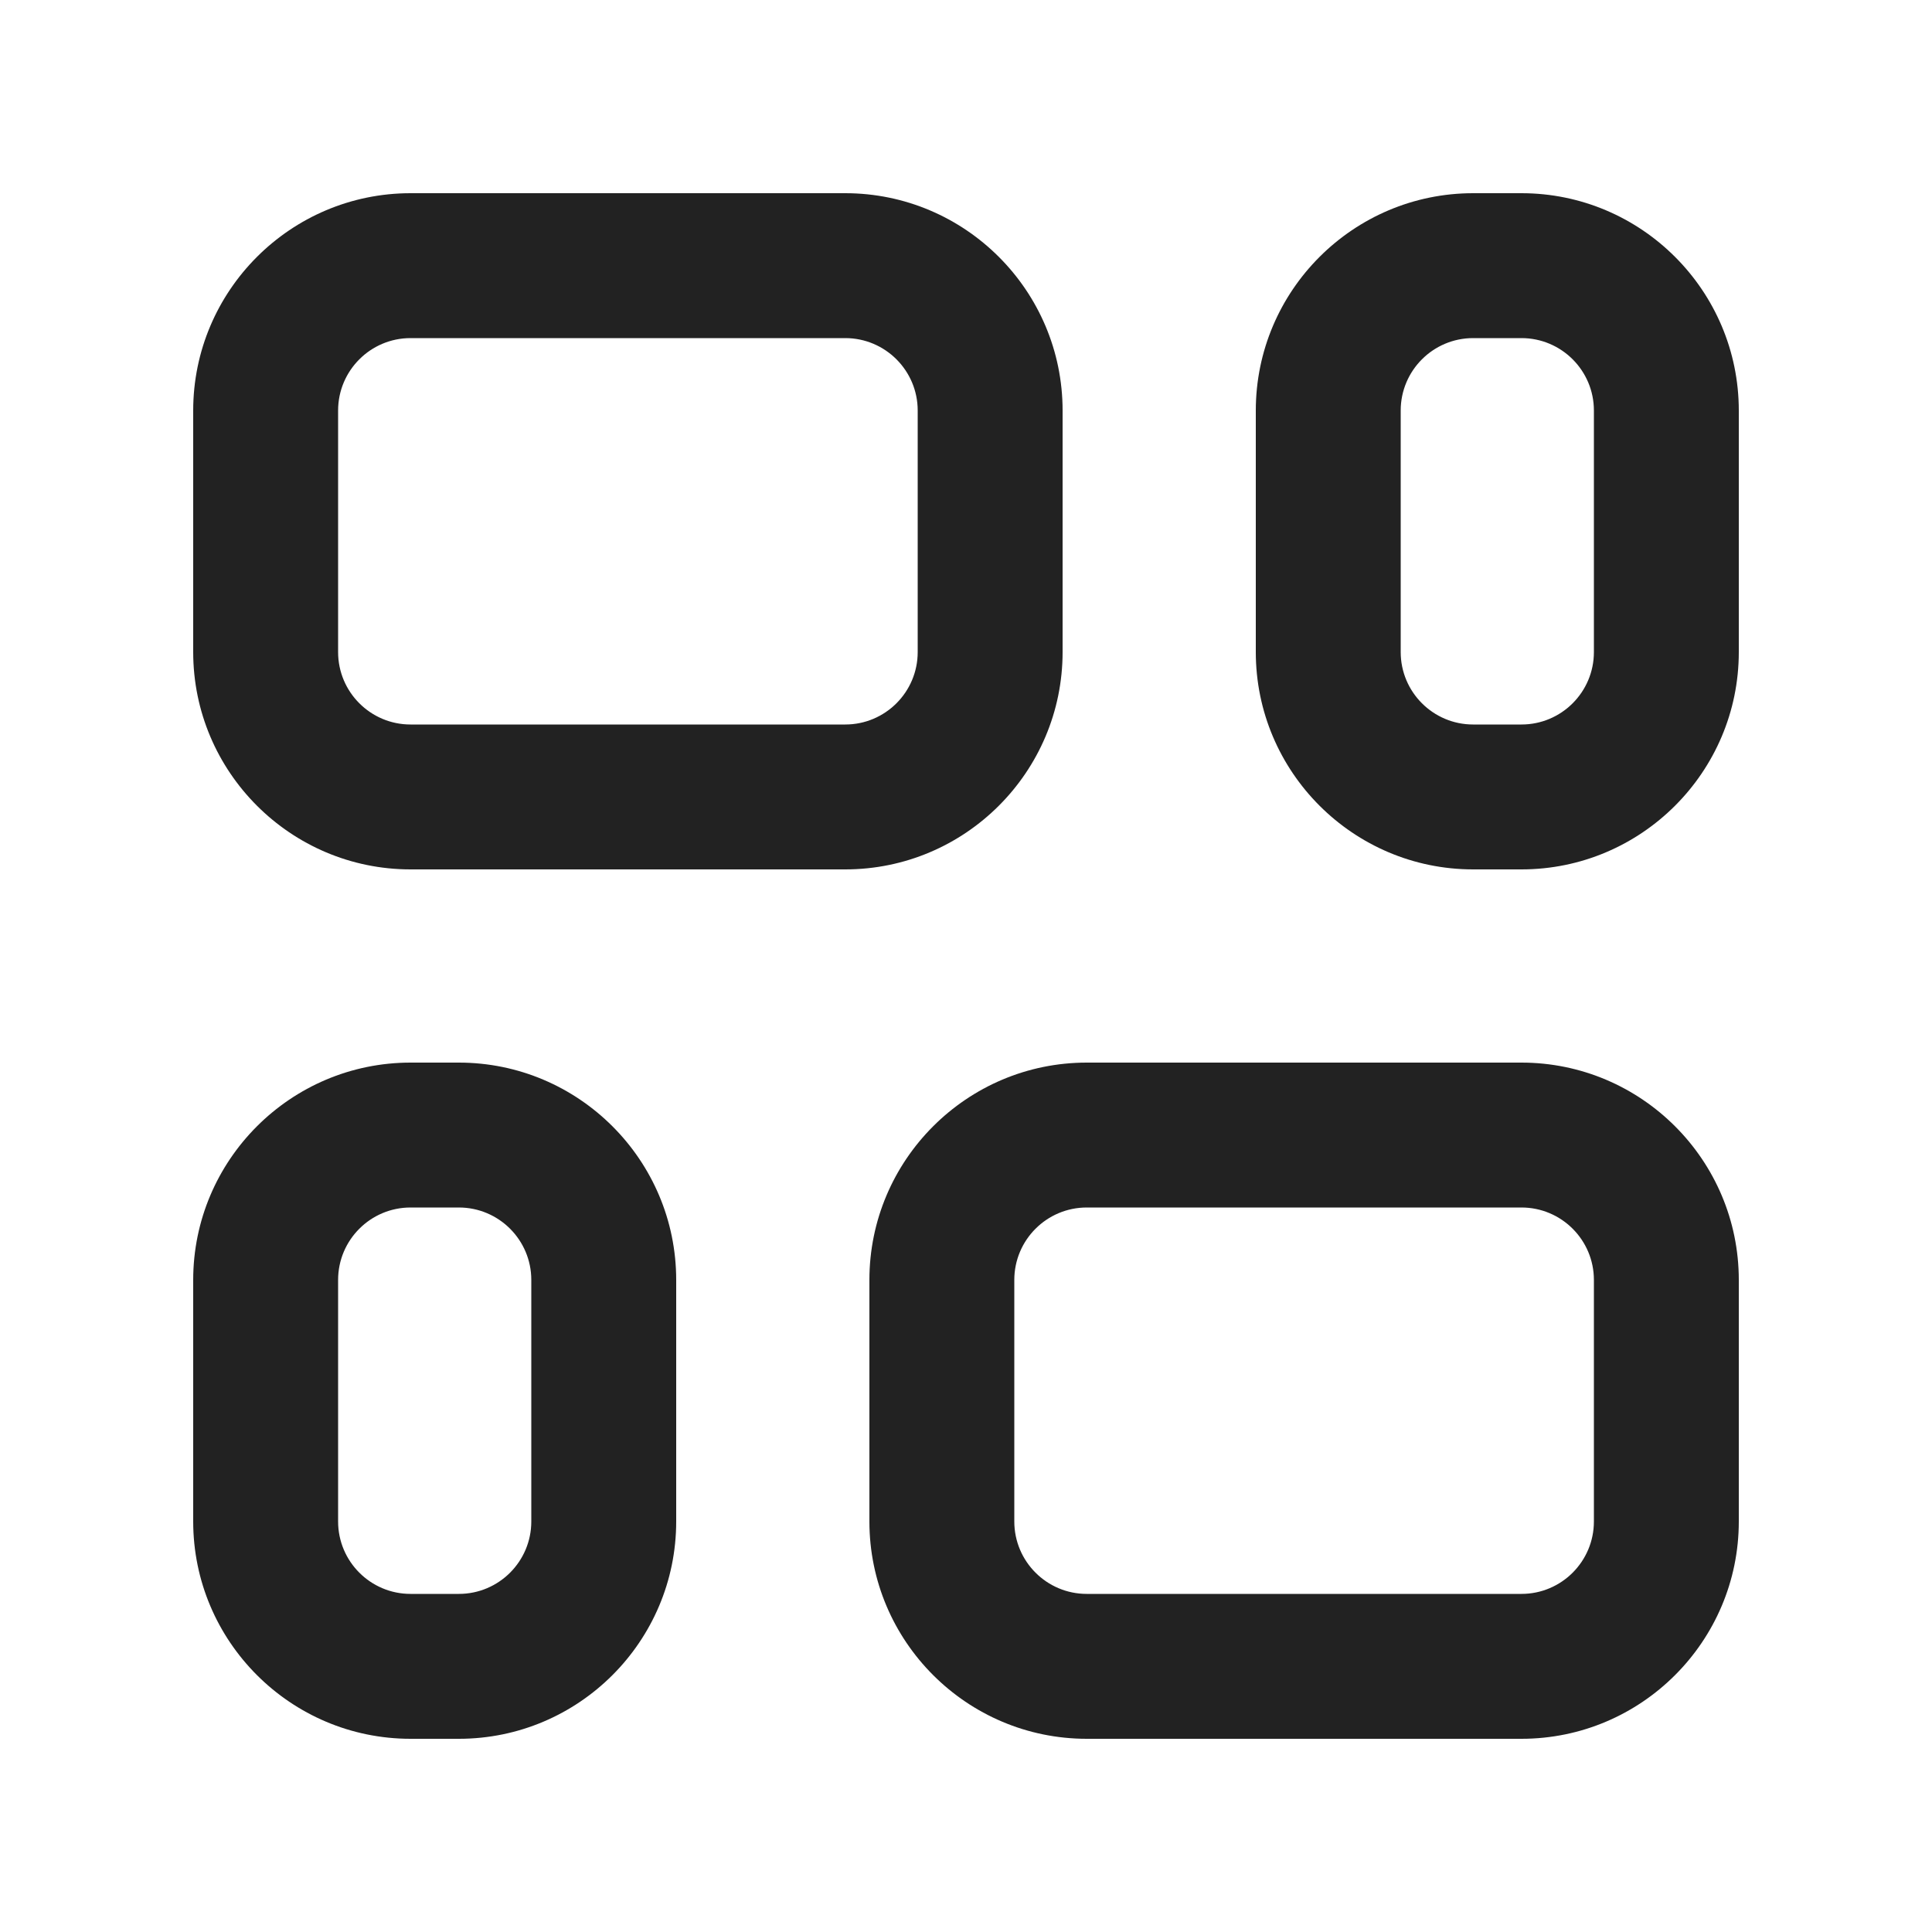<svg xmlns="http://www.w3.org/2000/svg" width="20" height="20" viewBox="0 0 20 20"><path fill="#222" d="m4.75,18h-.5c-1.241,0-2.25-1.009-2.25-2.25v-2.5c0-1.241,1.009-2.25,2.25-2.25h.5c1.241,0,2.25,1.009,2.25,2.25v2.5c0,1.241-1.009,2.25-2.25,2.25Zm-.5-5.5c-.414,0-.75.336-.75.75v2.5c0,.414.336.75.75.75h.5c.414,0,.75-.336.75-.75v-2.5c0-.414-.336-.75-.75-.75h-.5Z"/><path fill="#222" d="m8.75,9h-4.5c-1.241,0-2.25-1.009-2.25-2.25v-2.5c0-1.241,1.009-2.25,2.25-2.25h4.5c1.241,0,2.25,1.009,2.25,2.25v2.5c0,1.241-1.009,2.25-2.25,2.25ZM4.25,3.5c-.414,0-.75.336-.75.75v2.5c0,.414.336.75.75.75h4.5c.414,0,.75-.336.75-.75v-2.5c0-.414-.336-.75-.75-.75h-4.5Z"/><path fill="#222" d="m15.75,18h-4.5c-1.241,0-2.25-1.009-2.25-2.25v-2.5c0-1.241,1.009-2.25,2.25-2.25h4.5c1.241,0,2.25,1.009,2.25,2.25v2.5c0,1.241-1.009,2.25-2.25,2.25Zm-4.5-5.5c-.414,0-.75.336-.75.75v2.5c0,.414.336.75.75.75h4.5c.414,0,.75-.336.75-.75v-2.5c0-.414-.336-.75-.75-.75h-4.5Z"/><path fill="#222" d="m15.75,9h-.5c-1.241,0-2.25-1.009-2.25-2.25v-2.5c0-1.241,1.009-2.25,2.25-2.25h.5c1.241,0,2.25,1.009,2.25,2.25v2.5c0,1.241-1.009,2.25-2.25,2.25Zm-.5-5.5c-.414,0-.75.336-.75.75v2.5c0,.414.336.75.75.75h.5c.414,0,.75-.336.75-.75v-2.5c0-.414-.336-.75-.75-.75h-.5Z"/></svg>
